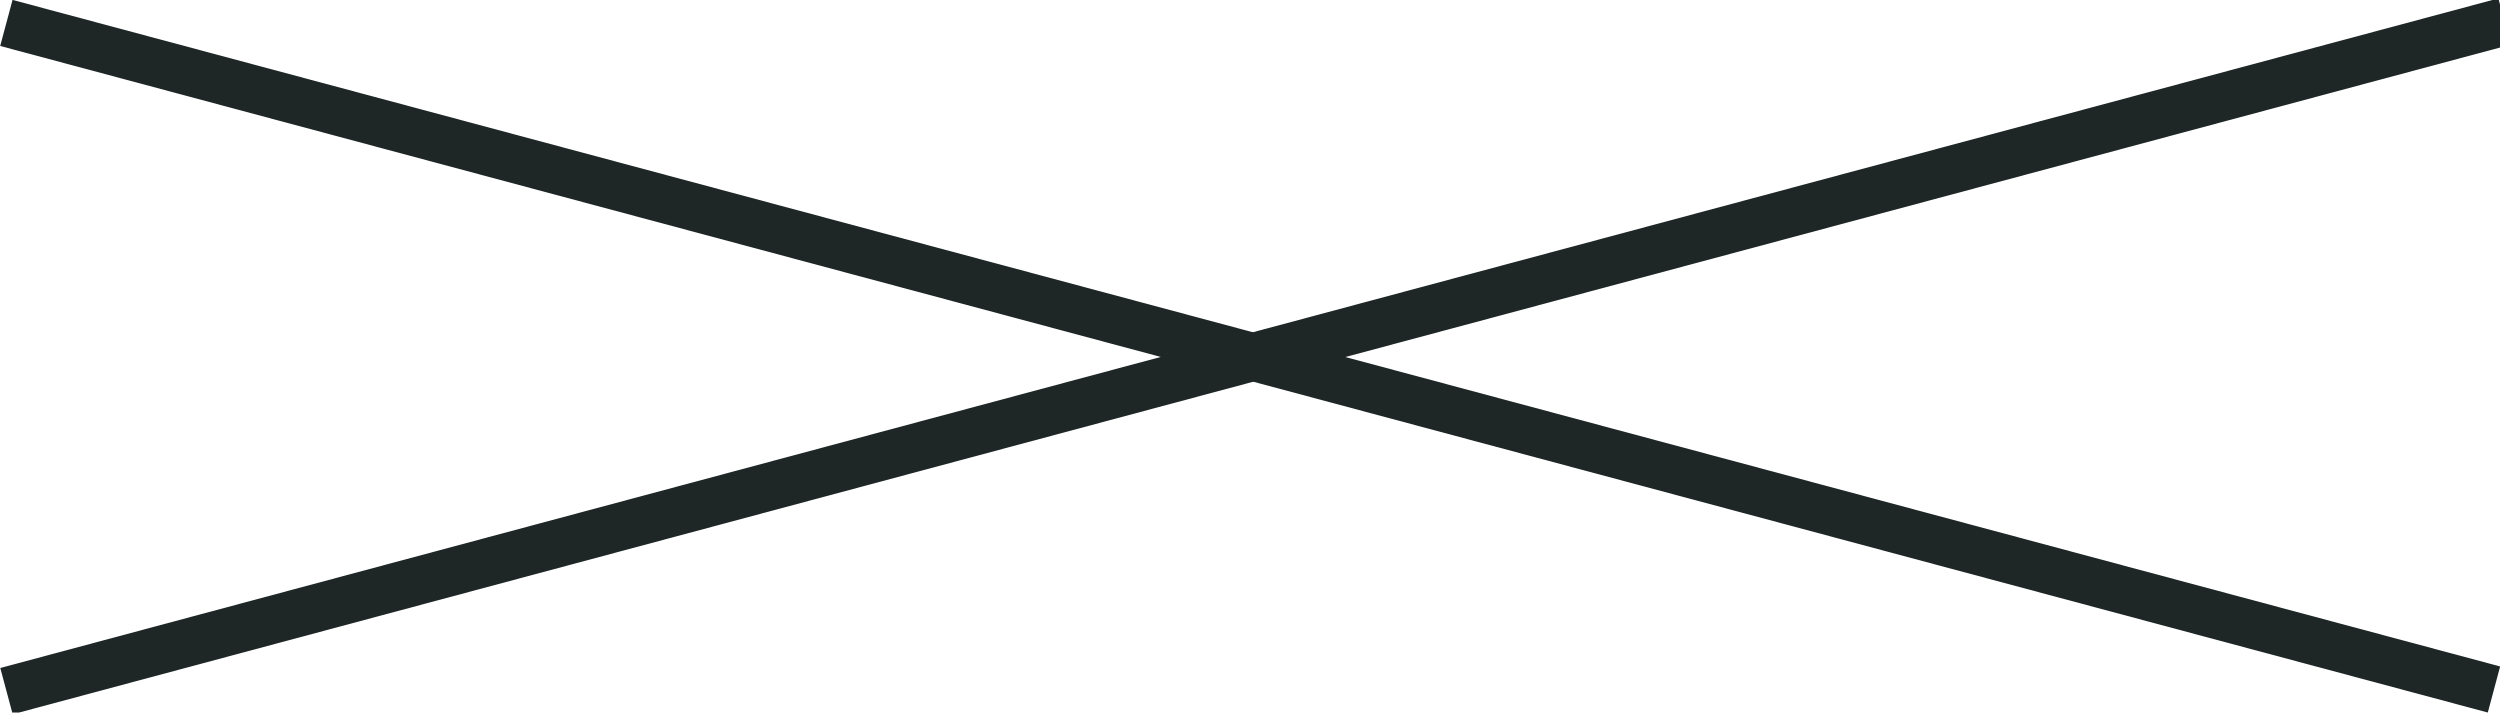<svg xmlns="http://www.w3.org/2000/svg" width="52.42" height="14.94" viewBox="0 0 52.42 14.94"><defs><style>.cls-1{fill:#1e2626;}</style></defs><g id="Layer_2" data-name="Layer 2"><g id="home"><rect class="cls-1" x="-0.79" y="6.97" width="54" height="1" transform="matrix(0.97, -0.26, 0.26, 0.97, -1.04, 7.04)"/><rect class="cls-1" x="-0.79" y="6.97" width="54" height="1" transform="translate(2.83 -6.53) rotate(15)"/></g></g></svg>